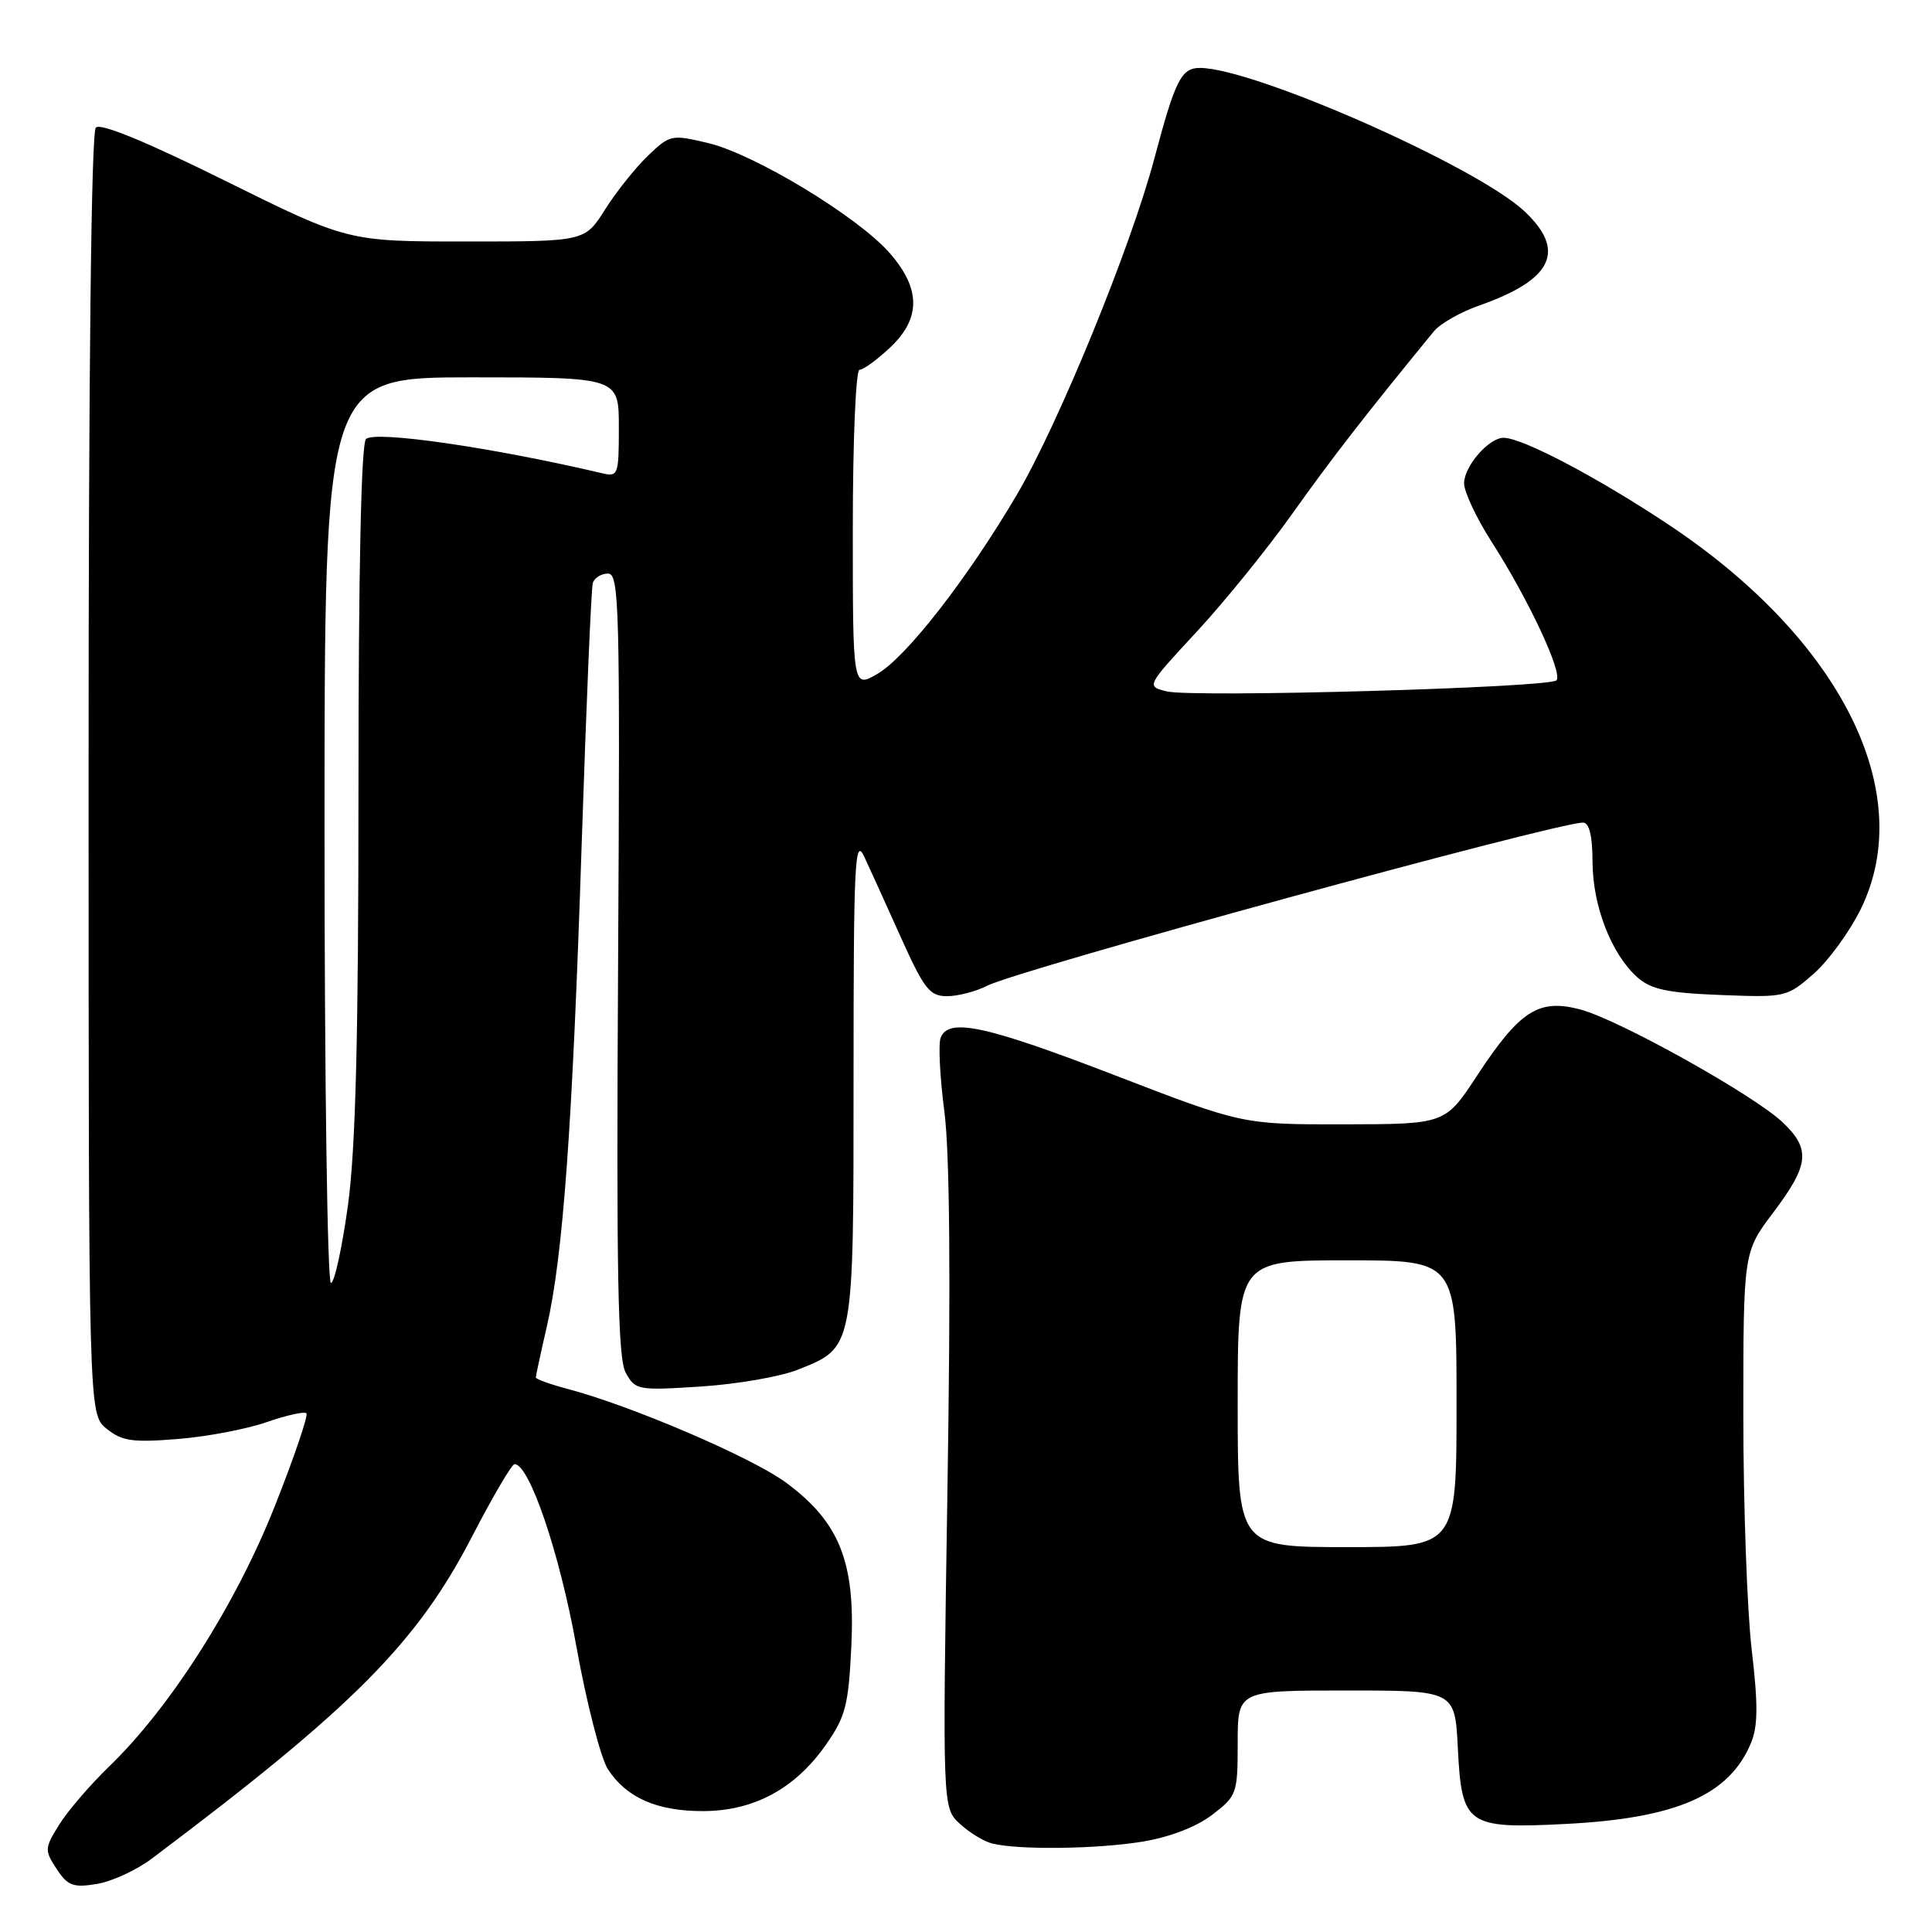 <?xml version="1.0" encoding="UTF-8" standalone="no"?>
<!DOCTYPE svg PUBLIC "-//W3C//DTD SVG 1.1//EN" "http://www.w3.org/Graphics/SVG/1.1/DTD/svg11.dtd" >
<svg xmlns="http://www.w3.org/2000/svg" xmlns:xlink="http://www.w3.org/1999/xlink" version="1.1" viewBox="0 0 256 256">
 <g >
 <path fill="currentColor"
d=" M 20.11 246.28 C 46.78 226.23 55.25 217.71 62.54 203.62 C 65.27 198.34 67.80 194.02 68.18 194.01 C 70.14 193.98 74.16 205.80 76.37 218.15 C 77.72 225.66 79.61 232.99 80.56 234.45 C 83.03 238.23 87.09 240.00 93.20 239.98 C 99.88 239.96 105.34 237.02 109.40 231.24 C 112.05 227.47 112.43 225.99 112.81 218.06 C 113.34 206.94 111.22 201.66 104.12 196.43 C 99.60 193.11 83.72 186.29 75.25 184.05 C 72.91 183.43 71.00 182.74 71.00 182.52 C 71.00 182.30 71.65 179.28 72.45 175.81 C 74.61 166.42 75.85 149.30 77.07 112.00 C 77.68 93.57 78.34 77.94 78.55 77.25 C 78.77 76.56 79.67 76.00 80.57 76.00 C 82.06 76.00 82.17 80.46 81.90 127.75 C 81.66 168.97 81.87 179.99 82.91 181.89 C 84.18 184.20 84.51 184.26 92.89 183.72 C 97.66 183.41 103.44 182.41 105.72 181.49 C 113.19 178.51 113.10 178.98 113.10 142.71 C 113.10 114.27 113.27 110.85 114.51 113.50 C 115.28 115.15 117.48 119.99 119.39 124.25 C 122.45 131.05 123.19 132.00 125.48 132.00 C 126.92 132.00 129.31 131.38 130.80 130.62 C 134.97 128.48 206.11 109.01 209.75 109.00 C 210.59 109.00 211.01 110.73 211.02 114.25 C 211.05 120.08 213.52 126.43 216.96 129.50 C 218.76 131.10 220.94 131.57 227.96 131.84 C 236.57 132.18 236.77 132.14 240.32 129.03 C 242.30 127.29 245.11 123.42 246.57 120.44 C 254.11 105.03 243.95 84.72 221.10 69.52 C 211.72 63.28 201.75 58.03 199.25 58.01 C 197.29 57.99 194.00 61.78 194.00 64.05 C 194.00 65.17 195.64 68.66 197.65 71.80 C 202.54 79.42 207.14 89.26 206.23 90.15 C 205.24 91.13 157.97 92.46 154.58 91.61 C 151.88 90.93 151.88 90.93 158.56 83.72 C 162.24 79.75 167.97 72.67 171.29 68.00 C 176.39 60.81 181.07 54.79 190.00 43.90 C 190.82 42.89 193.52 41.36 195.98 40.49 C 205.75 37.07 207.59 33.22 201.97 27.97 C 195.60 22.02 166.10 9.00 158.98 9.00 C 156.53 9.00 155.71 10.63 152.96 21.00 C 149.82 32.81 140.25 56.20 134.70 65.62 C 128.17 76.69 120.08 87.09 116.25 89.30 C 113.00 91.18 113.00 91.18 113.00 70.09 C 113.00 58.36 113.40 49.00 113.89 49.00 C 114.39 49.00 116.19 47.69 117.89 46.10 C 122.05 42.22 122.04 38.26 117.87 33.51 C 113.65 28.70 100.01 20.44 93.85 18.96 C 88.98 17.80 88.78 17.84 85.86 20.63 C 84.21 22.21 81.66 25.41 80.18 27.75 C 77.50 32.00 77.50 32.00 61.79 32.00 C 46.09 32.00 46.09 32.00 29.87 23.97 C 19.45 18.80 13.32 16.28 12.70 16.90 C 12.09 17.51 11.73 49.44 11.74 102.62 C 11.74 187.37 11.74 187.37 14.12 189.31 C 16.15 190.95 17.54 191.16 23.50 190.68 C 27.35 190.38 32.66 189.37 35.30 188.45 C 37.95 187.53 40.33 187.00 40.60 187.27 C 40.87 187.54 38.98 193.10 36.39 199.63 C 31.25 212.59 22.60 226.19 14.53 234.00 C 11.97 236.47 8.96 239.97 7.84 241.78 C 5.90 244.89 5.89 245.18 7.50 247.64 C 8.96 249.87 9.70 250.15 12.80 249.64 C 14.79 249.32 18.08 247.81 20.11 246.28 Z  M 151.36 244.03 C 154.97 243.44 158.52 242.08 160.61 240.48 C 163.89 237.98 164.00 237.67 164.00 230.95 C 164.00 224.00 164.00 224.00 178.39 224.00 C 192.78 224.00 192.78 224.00 193.17 231.60 C 193.68 241.88 194.36 242.35 207.50 241.68 C 222.16 240.93 229.16 237.86 232.03 230.92 C 232.94 228.72 232.96 225.79 232.11 218.60 C 231.50 213.41 231.00 199.43 231.00 187.54 C 231.00 165.91 231.00 165.91 235.00 160.62 C 239.72 154.36 239.94 152.27 236.25 148.75 C 232.46 145.13 214.58 135.15 209.43 133.77 C 203.90 132.29 201.40 133.88 195.73 142.51 C 191.50 148.96 191.50 148.96 178.08 148.98 C 164.65 149.00 164.65 149.00 147.78 142.50 C 130.57 135.87 125.67 134.82 124.64 137.51 C 124.32 138.34 124.54 142.72 125.13 147.26 C 125.85 152.76 125.99 169.46 125.54 197.52 C 124.88 239.54 124.88 239.54 127.19 241.67 C 128.46 242.84 130.40 244.02 131.50 244.28 C 135.06 245.15 145.35 245.01 151.36 244.03 Z  M 43.00 110.00 C 43.00 50.00 43.00 50.00 62.50 50.00 C 82.00 50.00 82.00 50.00 82.00 56.62 C 82.00 62.97 81.91 63.21 79.75 62.70 C 65.25 59.29 49.72 57.04 48.50 58.17 C 47.86 58.77 47.50 75.46 47.50 104.30 C 47.50 137.58 47.13 152.20 46.10 159.75 C 45.32 165.39 44.31 170.00 43.85 170.00 C 43.38 170.00 43.00 143.00 43.00 110.00 Z  M 164.00 186.00 C 164.00 167.00 164.00 167.00 178.50 167.00 C 193.00 167.00 193.00 167.00 193.00 186.00 C 193.00 205.00 193.00 205.00 178.50 205.00 C 164.00 205.00 164.00 205.00 164.00 186.00 Z "/>
</g>
</svg>